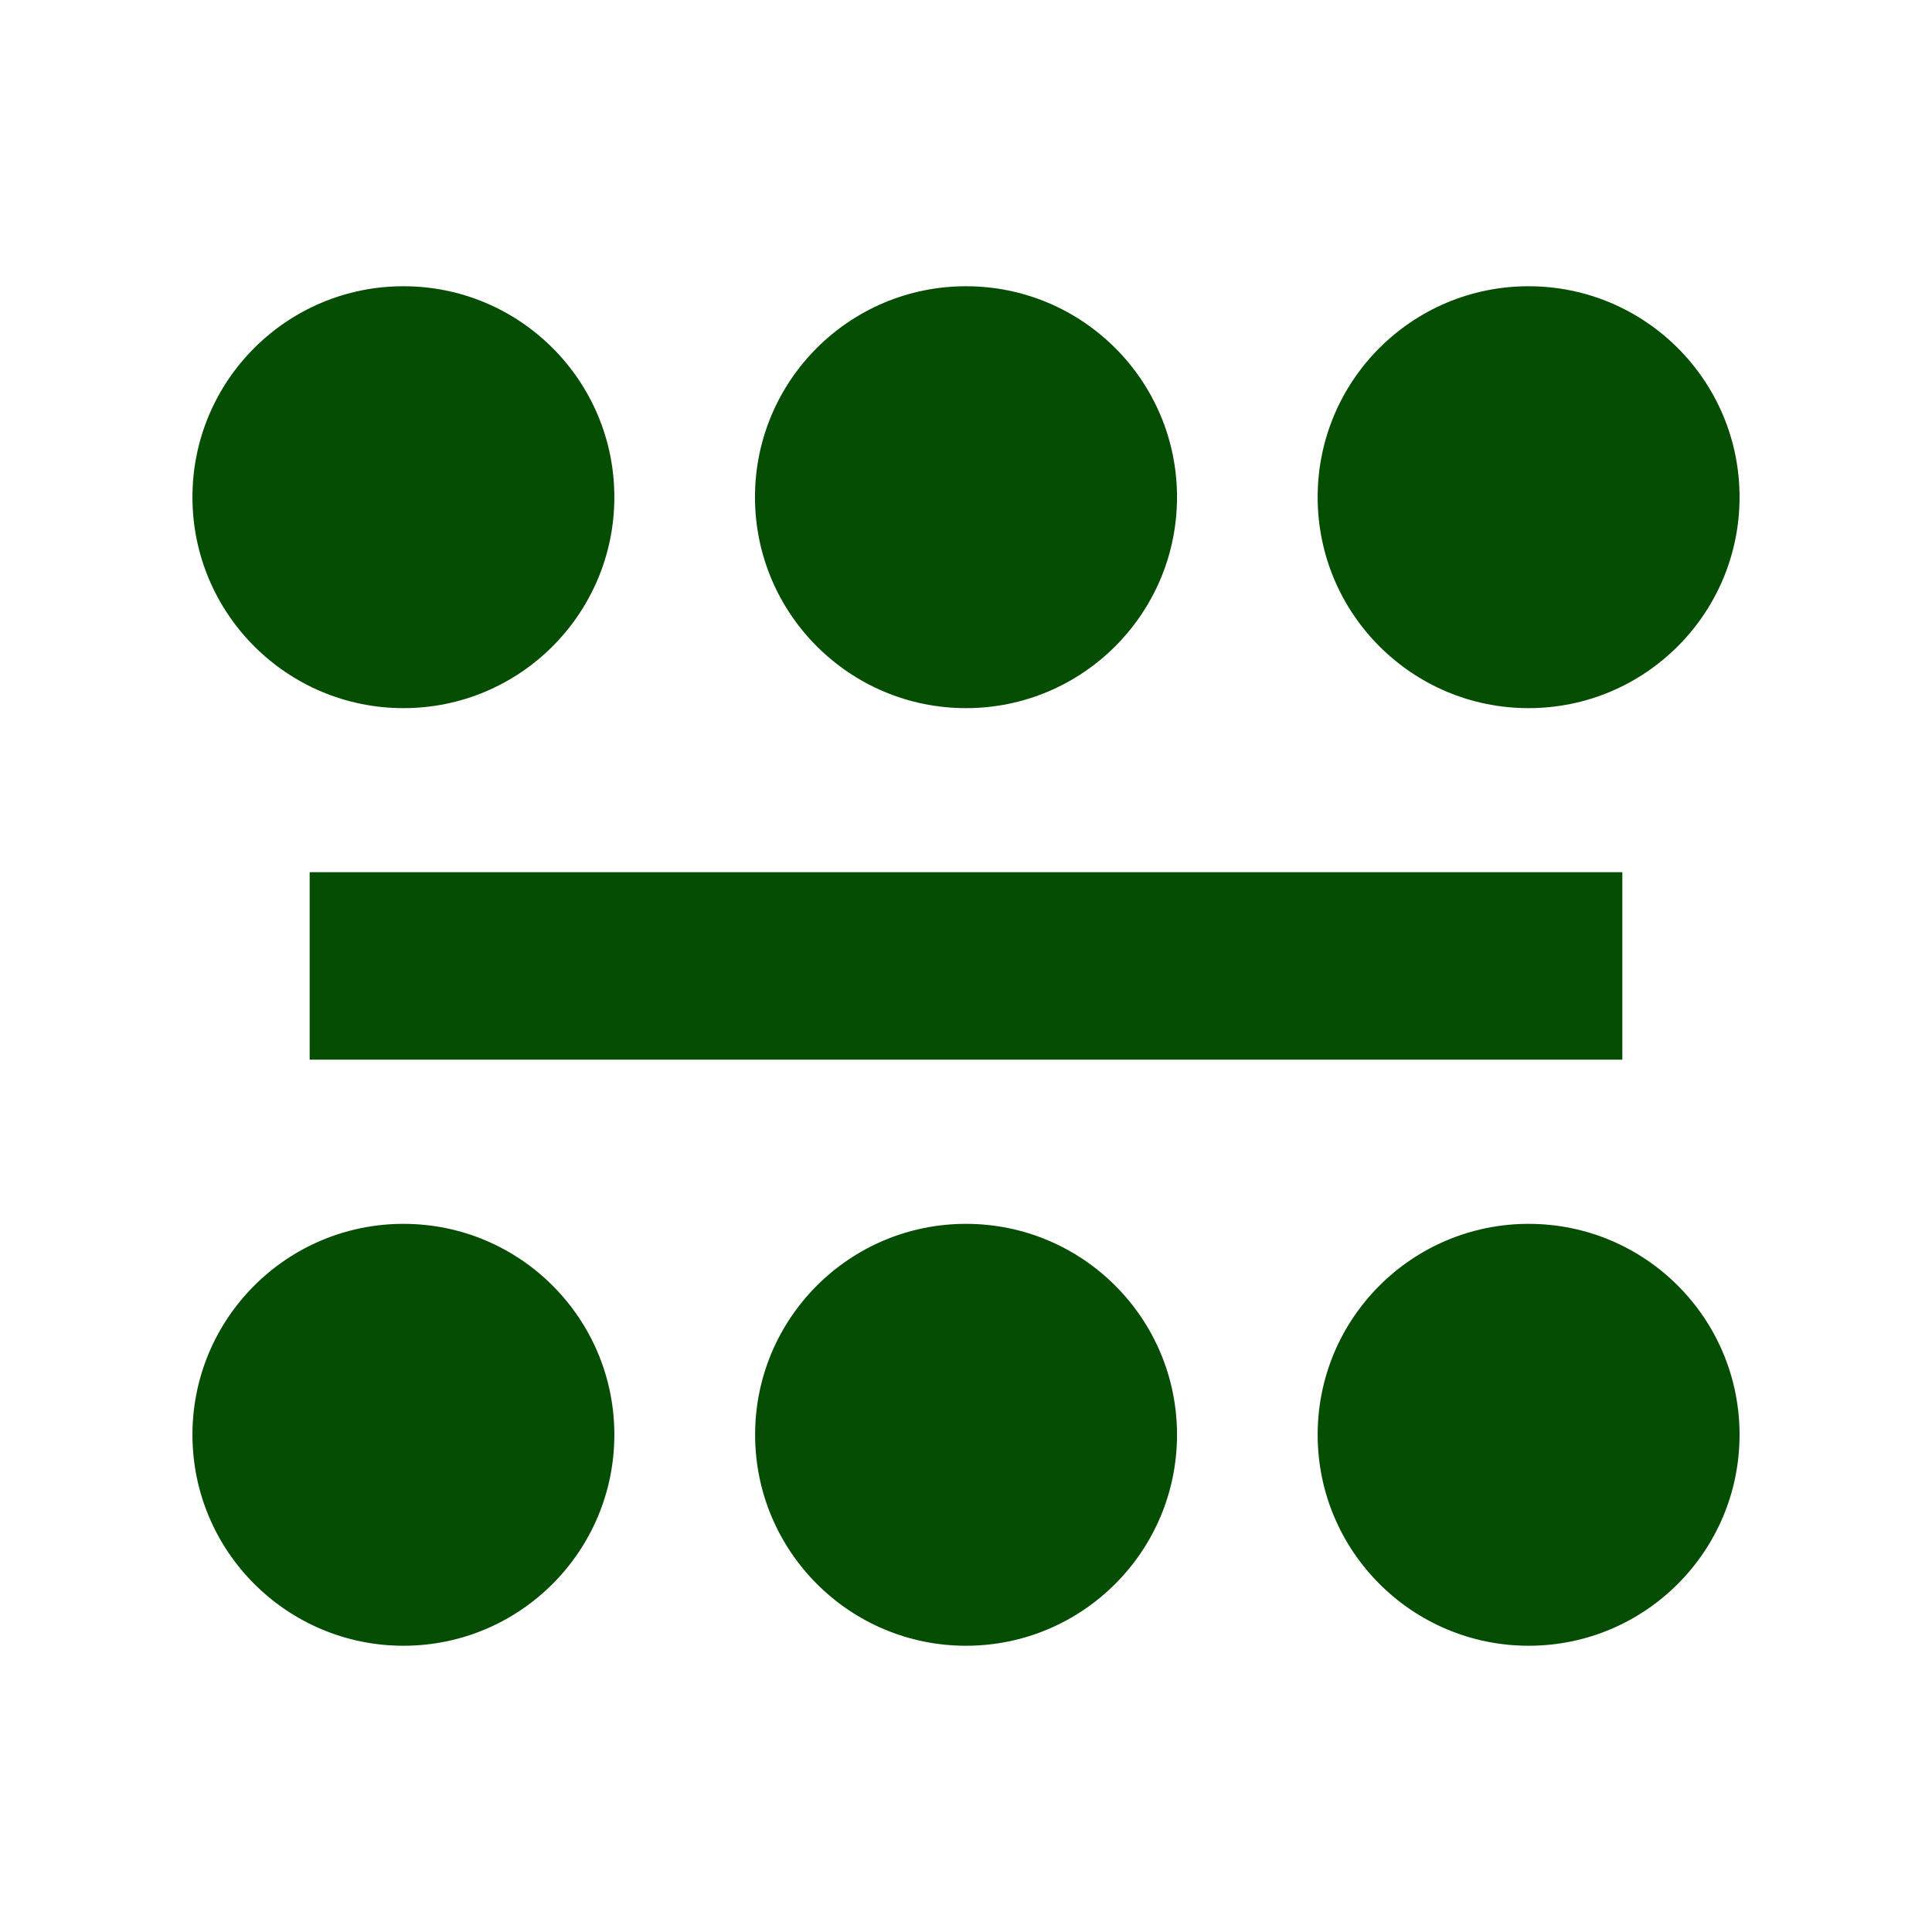<?xml version="1.0" encoding="UTF-8" standalone="no"?>
<svg
   xmlns:dc="http://purl.org/dc/elements/1.1/"
   xmlns:cc="http://creativecommons.org/ns#"
   xmlns:rdf="http://www.w3.org/1999/02/22-rdf-syntax-ns#"
   xmlns:svg="http://www.w3.org/2000/svg"
   xmlns="http://www.w3.org/2000/svg"
   xmlns:sodipodi="http://sodipodi.sourceforge.net/DTD/sodipodi-0.dtd"
   xmlns:inkscape="http://www.inkscape.org/namespaces/inkscape"
   height="100%"
   width="100%"
   version="1.1"
   id="svg2"
   viewBox="0 0 512 512"
   inkscape:version="0.91 r"
   sodipodi:docname="view-list-group.svg">
  <sodipodi:namedview
     pagecolor="#ffffff"
     bordercolor="#666666"
     borderopacity="1"
     objecttolerance="10"
     gridtolerance="10"
     guidetolerance="10"
     inkscape:pageopacity="0"
     inkscape:pageshadow="2"
     inkscape:window-width="640"
     inkscape:window-height="480"
     id="namedview8"
     showgrid="false"
     inkscape:zoom="0.4609375"
     inkscape:cx="256"
     inkscape:cy="256"
     inkscape:window-x="0"
     inkscape:window-y="0"
     inkscape:window-maximized="0"
     inkscape:current-layer="svg2" />
  <defs
     id="defs4" />
  <path
     style="fill:#054D03"
     id="path8"
     d="m 106.921,75.857 c -30.88,0 -55.921,25.018 -55.921,55.888 0,30.88 25.046,55.921 55.921,55.921 30.875,0 55.888,-25.046 55.888,-55.921 0,-30.875 -25.018,-55.888 -55.888,-55.888 z m 149.079,0 c -30.88,0 -55.921,25.018 -55.921,55.888 0,30.88 25.046,55.921 55.921,55.921 30.88,0 55.921,-25.046 55.921,-55.921 0,-30.875 -25.046,-55.888 -55.921,-55.888 z m 149.079,0 c -30.875,0 -55.888,25.018 -55.888,55.888 0,30.88 25.018,55.921 55.888,55.921 30.88,0 55.921,-25.046 55.921,-55.921 0,-30.875 -25.046,-55.888 -55.921,-55.888 z m -323.015,155.285 0,49.682 347.873,0 0,-49.682 -347.873,0 z m 24.858,93.191 c -30.88,0 -55.921,25.013 -55.921,55.888 0,30.875 25.046,55.921 55.921,55.921 30.875,0 55.888,-25.052 55.888,-55.921 0,-30.88 -25.018,-55.888 -55.888,-55.888 z m 149.079,0 c -30.88,0 -55.888,25.013 -55.888,55.888 0,30.875 25.013,55.921 55.888,55.921 30.88,0 55.921,-25.052 55.921,-55.921 0,-30.88 -25.046,-55.888 -55.921,-55.888 z m 149.112,0 c -30.875,0 -55.921,25.013 -55.921,55.888 0,30.875 25.052,55.921 55.921,55.921 30.88,0 55.888,-25.052 55.888,-55.921 0,-30.88 -25.013,-55.888 -55.888,-55.888 z" />
</svg>
